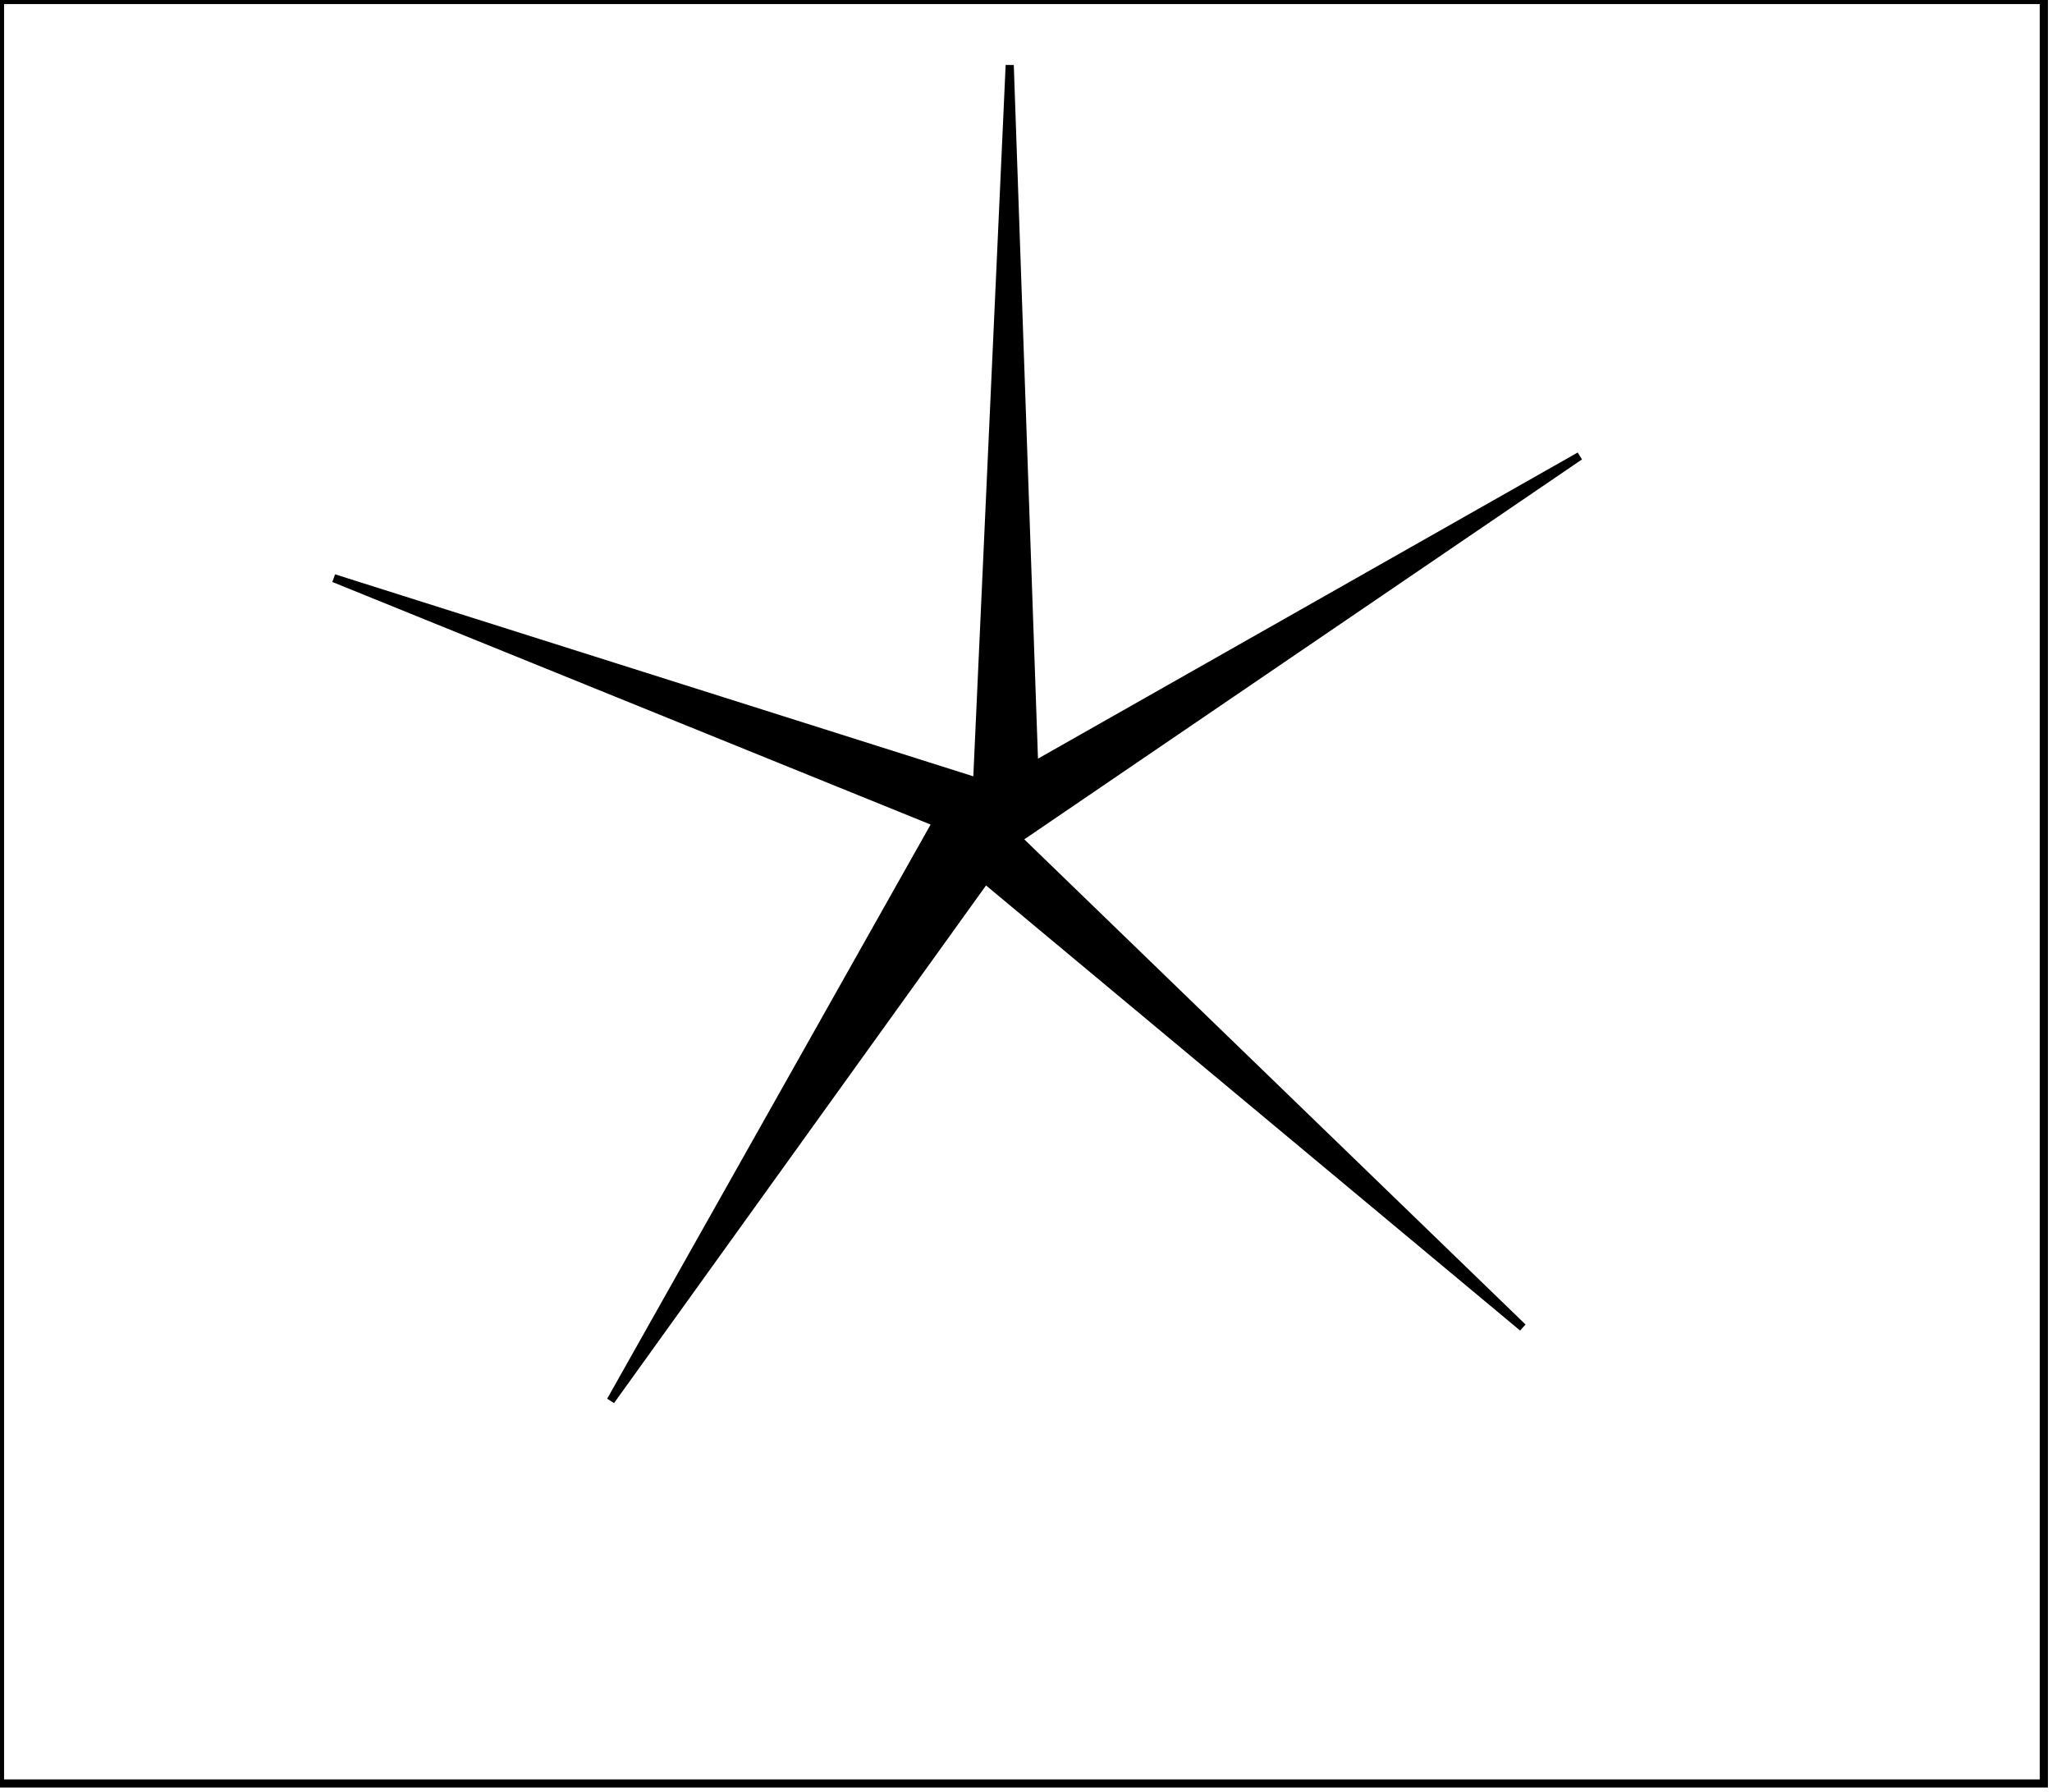<?xml version="1.0" encoding="utf-8" ?>
<svg baseProfile="full" height="220" version="1.1" width="252" xmlns="http://www.w3.org/2000/svg" xmlns:ev="http://www.w3.org/2001/xml-events" xmlns:xlink="http://www.w3.org/1999/xlink"><defs /><rect fill="white" height="220" width="252" x="0" y="0" /><path d="M 124,8 L 127,94 L 194,56 L 125,103 L 187,163 L 121,108 L 75,172 L 115,101 L 41,71 L 120,96 Z" fill="black" stroke="black" stroke-width="1" /><path d="M 0,0 L 0,219 L 251,219 L 251,0 Z" fill="none" stroke="black" stroke-width="1" /></svg>